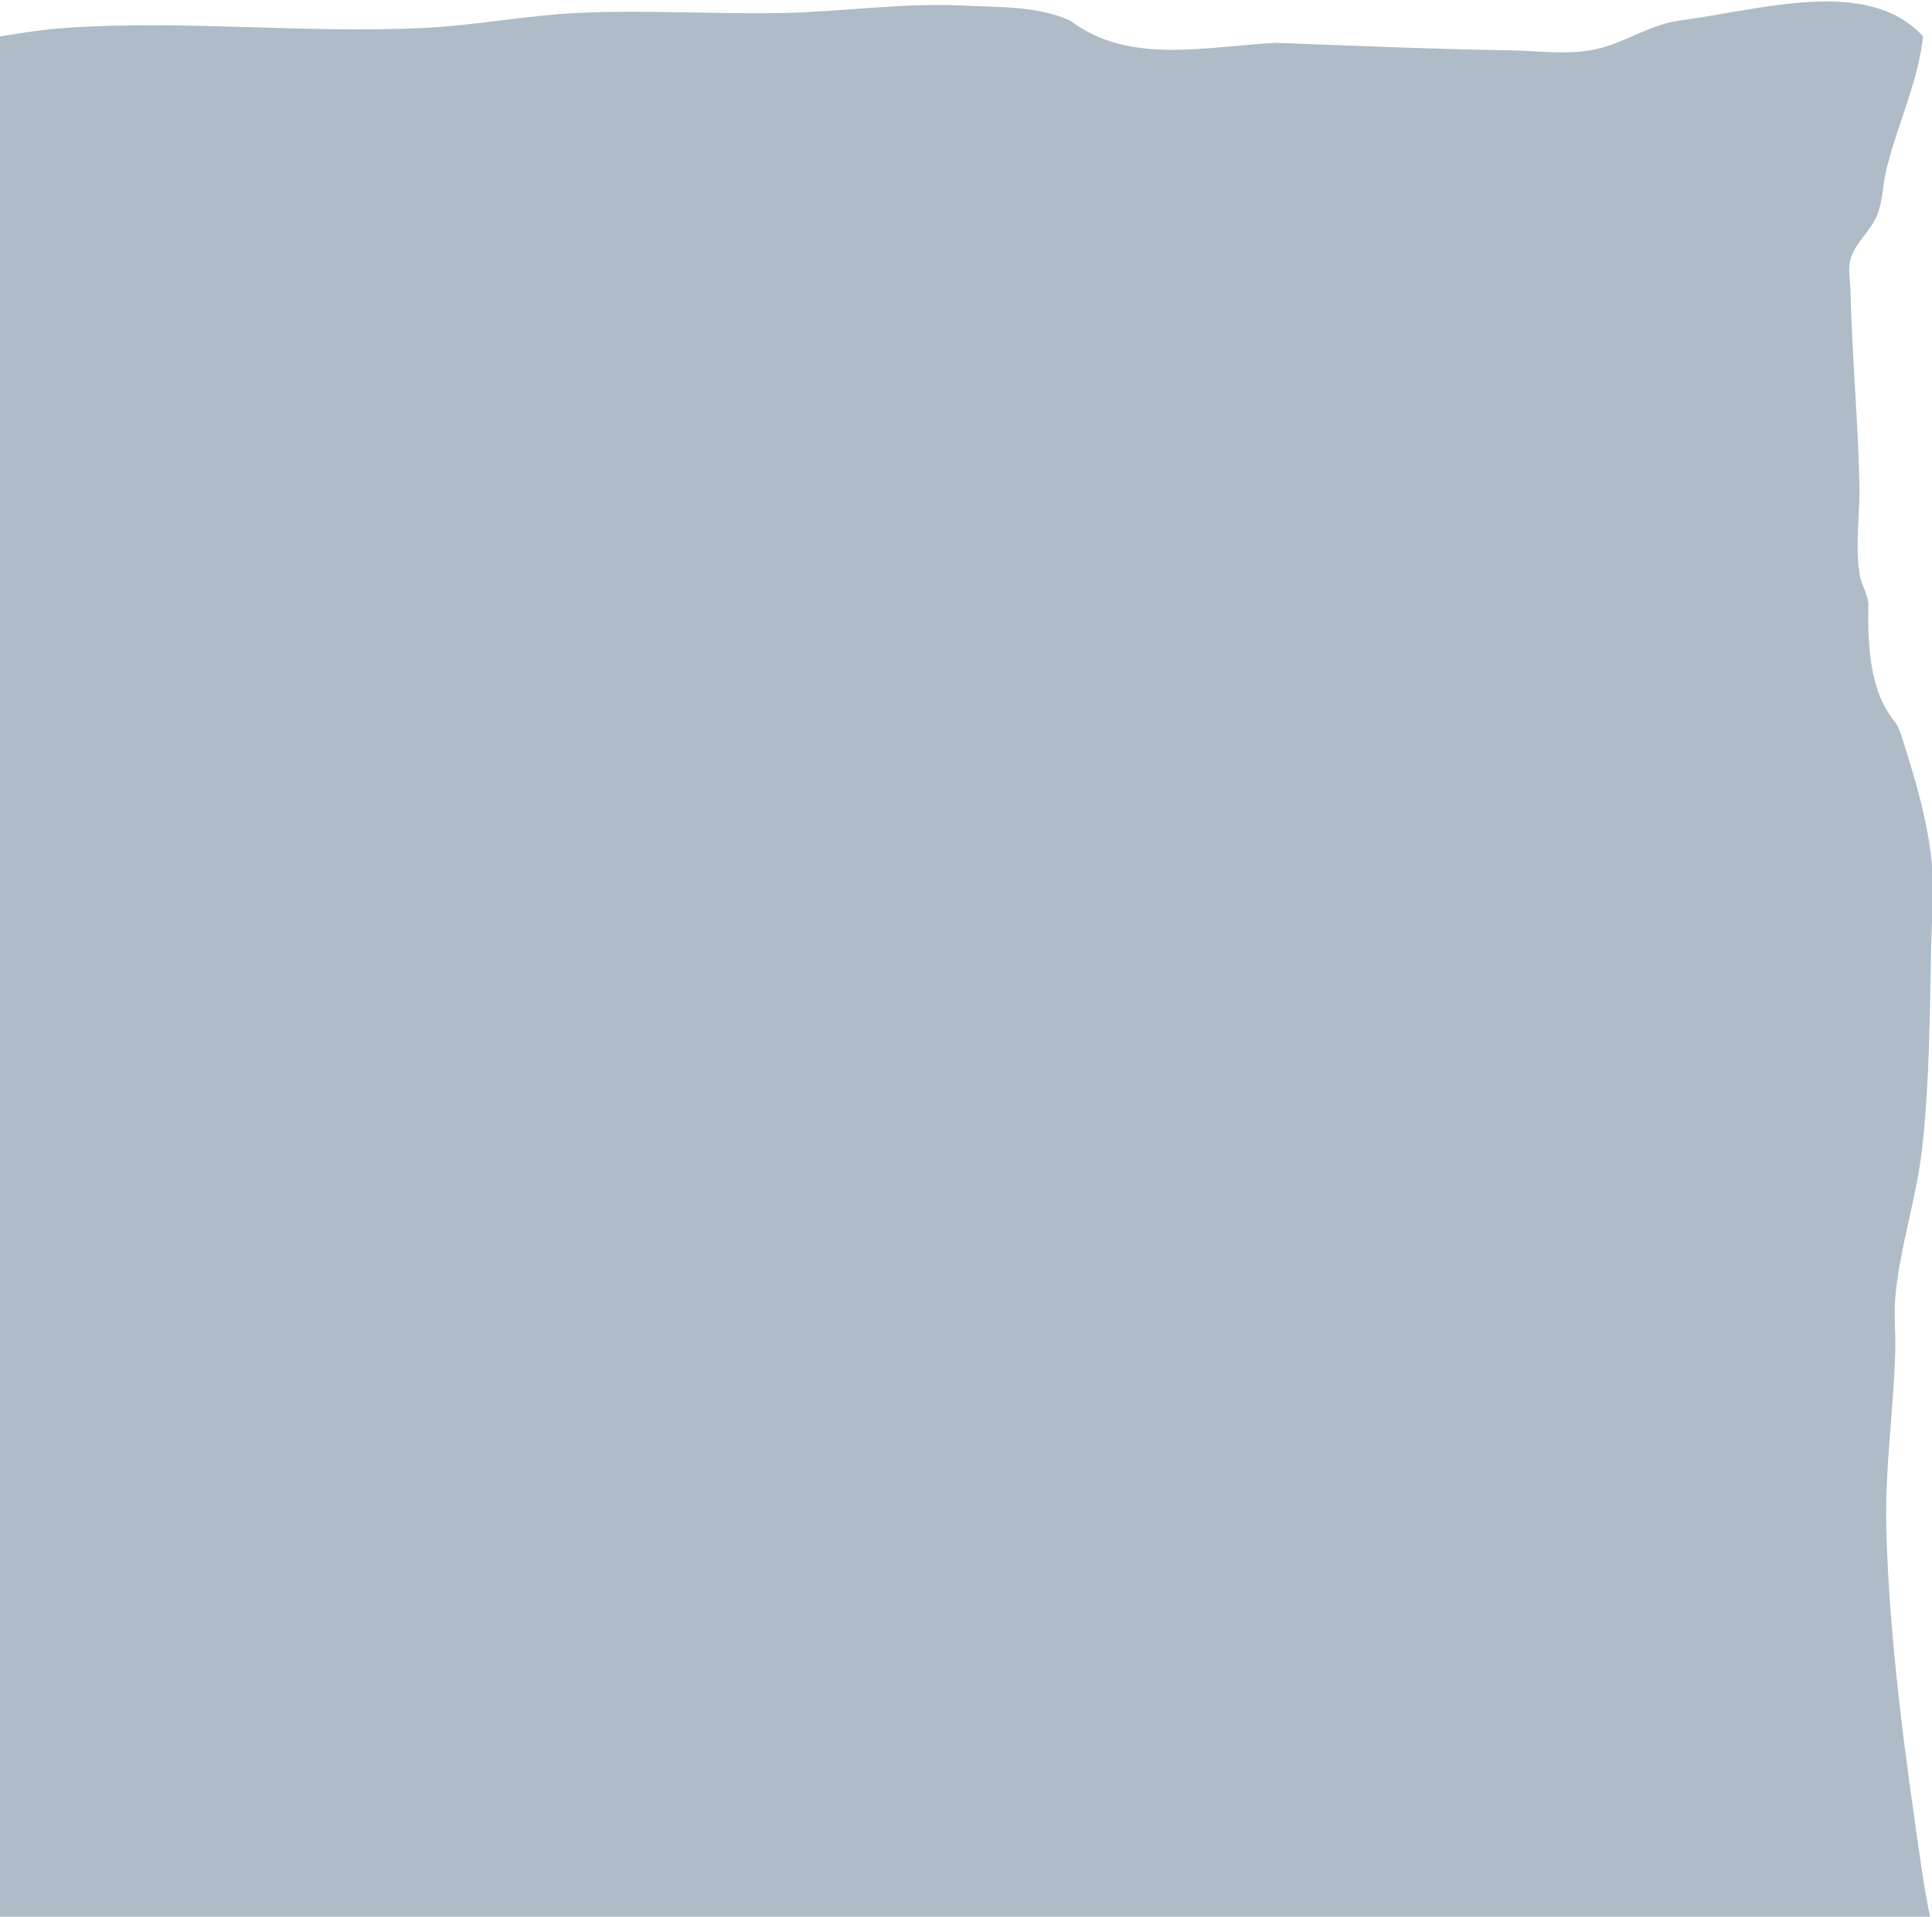 <svg xmlns="http://www.w3.org/2000/svg" width="336.532" height="333.927" viewBox="0 0 178.081 176.703"><path d="M3169.436 3461.815c-3.307-3.516.566-9.835-.827-14.457-2.682-8.903-12.678-14.9-14.055-24.096-1.606-10.724 4.992-21.105 7.44-31.668 1.118-4.816 2.754-9.545 3.308-14.457.515-4.561-.196-9.184 0-13.77.138-3.22 1.116-6.426.827-9.638-.66-7.34-4.013-14.187-5.788-21.341-.906-3.653-1.817-7.31-2.48-11.016-.734-4.102-2.17-8.256-1.654-12.391.367-2.944 2.253-5.49 3.307-8.262 1.734-4.56 3.816-9.027 4.961-13.769 1.52-6.297 1.639-12.853 2.48-19.276.542-4.132 1.378-8.234 1.655-12.392.38-5.725.547-11.5 0-17.211-.693-7.213-2.03-14.408-4.135-21.342-1.445-4.764-4.717-8.907-5.787-13.769-1.678-7.625-1.42-15.622-.827-23.407.337-4.425 2.065-8.662 2.48-13.08 1.095-11.653.872-23.44 0-35.111-.276-3.703-4.076-8.202-1.653-11.015.899-1.045 2.758-.076 4.134 0 4.153.23 8.575-.253 12.402 1.376.66.281 1.032 1.02 1.654 1.377 4.068 2.34 8.557 4.373 13.229 4.82 7.224.69 14.314-2.413 21.497-3.443 12.65-1.813 25.28-4.014 38.034-4.819 7.152-.451 14.385-.875 21.498 0 2.82.347 5.625 1.023 8.268 2.065.88.347 1.565 1.14 2.48 1.377.8.208 1.656-.057 2.48 0 1.666.115 3.296.574 4.962.689 9.348.645 18.763.645 28.112 0 4.996-.345 9.886-1.72 14.883-2.066 10.998-.76 22.061.538 33.072 0 4.703-.23 9.354-1.147 14.056-1.376 6.332-.31 12.68.131 19.017 0 5.516-.115 11.026-.954 16.537-.689 3.335.16 6.868.027 9.922 1.377 5.468 4.171 12.634 2.356 19.017 2.065 7.164.264 14.328.574 21.497.689 2.48.04 4.993.397 7.441 0 2.868-.465 5.388-2.378 8.269-2.754 7.392-.966 17.217-4.055 22.324 1.377.157.167.032.461 0 .688-.557 4.016-2.358 7.763-3.307 11.704-.33 1.365-.32 2.821-.827 4.13-.58 1.498-2.052 2.584-2.48 4.131-.246.885-.022 1.836 0 2.754.137 5.971.688 11.928.826 17.9.063 2.753-.4 5.536 0 8.26.14.95.688 1.806.827 2.755-.06 3.605.01 8.03 2.48 11.015.436.6.602 1.359.827 2.065 1.074 3.373 2.064 6.811 2.48 10.327.324 2.735.062 5.508 0 8.261-.137 6.2-.137 12.425-.826 18.588-.518 4.635-2.066 9.124-2.48 13.77-.144 1.6.04 3.212 0 4.818-.138 5.513-.976 11.01-.827 16.523.286 10.61 1.772 21.166 3.307 31.668 1.722 11.785 6.91 23.205 6.614 35.111-.116 4.719-2.337 9.15-3.307 13.77-.324 6.505-2.732 12.506-4.134 18.587-.93 4.737-.514 9.64-.827 14.457-.492 7.577-1.378 15.131-1.653 22.72-.109 2.98-.295 5.98 0 8.949.277 2.795.796 5.587 1.653 8.261 2.916 4.787 2.425 9.023 3.307 14.458.324 2.734 0 5.507 0 8.261v17.211c0 1.607-.158 3.22 0 4.82.277 2.794 3.434 6.089 1.654 8.26-.873 1.066-2.756 0-4.134 0-2.48 0-4.961-.053-7.441 0-5.24.115-10.508 1.33-15.71.689-3.995-.492-7.653-2.536-11.576-3.442-6.805-1.572-13.686-3.583-20.67-3.442-5.63.113-10.982 2.52-16.537 3.442-12.877 2.135-25.825 4.143-38.86 4.819-11.563.599-23.15-.574-34.727-.689-8.543-.085-17.117.705-25.631 0-8.354-.69-16.426-3.918-24.805-4.13-8.043-.204-15.967 2.016-23.978 2.754-9.904.911-19.899.814-29.765 2.065-2.503.317-4.93 1.146-7.442 1.377-2.47.226-5.109-.844-7.441 0-.338.122-.504.532-.827.688-1.014.49-2.184.607-3.307.689-7.71.563-15.55.032-23.151-1.377-11.851-4.184-23.176-7.198-35.554-7.573-1.94-.115-4.457.727-5.788-.689" style="fill:#afbbc6;fill-opacity:1;stroke:none;stroke-width:.982;stroke-linejoin:round;stroke-dasharray:none;stroke-opacity:1;paint-order:fill markers stroke;stop-color:#000" transform="translate(-3326.295 -3119.149)"/><path d="M3502.575 3412.424v-35.054H3400.57v35.054h11.106l4.047-7.806h71.28l4.048 7.806z" style="fill:#4f4a4a;fill-opacity:1;stroke:#262626;stroke-width:2.86;stroke-linecap:round;stroke-linejoin:miter;stroke-dasharray:none;stroke-opacity:1;stop-color:#000" transform="scale(.818 -.818)rotate(-80.007 -425.219 3811.576)"/><path d="M-3480.099-3404.592h57.15v27.025h-57.15z" style="fill:#404040;fill-opacity:1;stroke:#262626;stroke-width:3;stroke-linecap:round;stroke-opacity:1;stop-color:#000" transform="scale(-.818 .818)rotate(-80.007 425.219 -3811.576)"/><path d="M-3501.853-3394.6h100.236v.407h-100.236z" style="fill:#4f4a4a;fill-opacity:1;stroke:#262626;stroke-width:2.325;stroke-linecap:round;stroke-linejoin:miter;stroke-dasharray:none;stroke-opacity:1;stop-color:#000" transform="scale(-.818 .818)rotate(-80.007 425.219 -3811.576)"/><path d="M3398.003 3197.431c2.377-3.16 5.994-5.304 9.86-6.137 3.867-.832 7.957-.396 11.666.978 7.418 2.748 13.052 9.009 17.002 15.862 3.749 6.506 6.282 14.068 5.138 21.489-.526 3.41-1.804 6.657-2.586 10.019-.391 1.68-.659 3.399-.638 5.125s.337 3.462 1.07 5.025c.905 1.932 2.398 3.515 3.784 5.139 1.385 1.623 2.72 3.393 3.2 5.472.403 1.747.158 3.623-.614 5.241-.77 1.618-2.053 2.976-3.586 3.904-1.533.929-3.31 1.434-5.099 1.53s-3.592-.213-5.277-.823c-3.37-1.222-6.214-3.617-8.5-6.378-2.287-2.76-4.068-5.897-5.851-9.006-4.514-7.87-9.123-15.686-13.874-23.416-3.21-5.224-6.53-10.507-8.133-16.426-.8-2.96-1.156-6.062-.812-9.108s1.406-6.04 3.25-8.49" style="fill:#bda97c;fill-opacity:.853;stroke:none;stroke-width:.397;stroke-linecap:round;stroke-linejoin:round;paint-order:stroke fill markers" transform="translate(-3536.657 -3132.297)"/></svg>